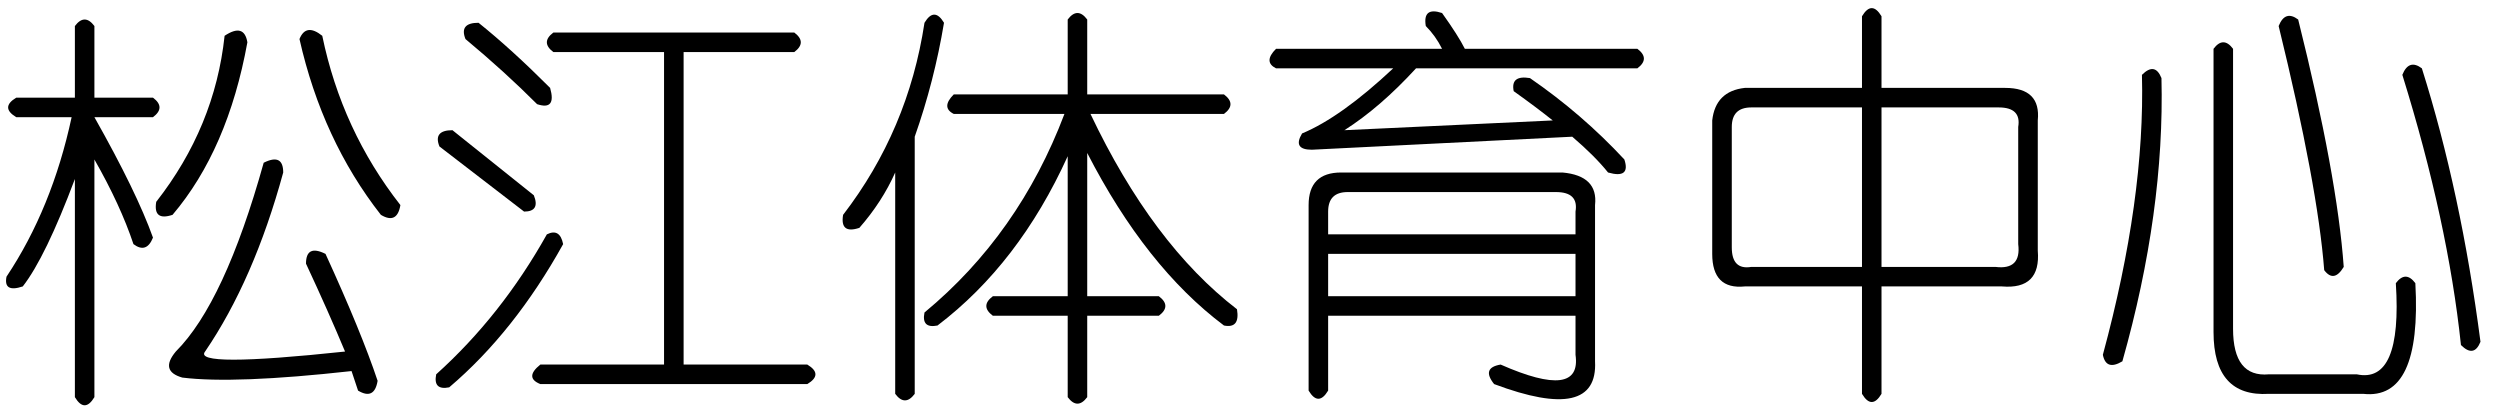 <?xml version='1.0' encoding='UTF-8'?>
<!-- This file was generated by dvisvgm 2.3.5 -->
<svg height='10.5pt' version='1.1' viewBox='-72 -72 63 10.5' width='63pt' xmlns='http://www.w3.org/2000/svg' xmlns:xlink='http://www.w3.org/1999/xlink'>
<defs>
<path d='M5.414 -8.203V-6.398H8.531Q9.434 -6.398 9.352 -5.578V-2.297Q9.434 -1.312 8.449 -1.395H5.414V1.312Q5.168 1.723 4.922 1.312V-1.395H1.969Q1.148 -1.312 1.148 -2.215V-5.578Q1.23 -6.316 1.969 -6.398H4.922V-8.203Q5.168 -8.613 5.414 -8.203ZM4.922 -5.906H2.133Q1.641 -5.906 1.641 -5.414V-2.379Q1.641 -1.805 2.133 -1.887H4.922V-5.906ZM8.367 -5.906H5.414V-1.887H8.285Q8.941 -1.805 8.859 -2.461V-5.414Q8.941 -5.906 8.367 -5.906Z' id='g0-860'/>
<path d='M2.297 -8.039Q2.543 -8.449 2.789 -8.039Q2.543 -6.562 2.051 -5.168V1.312Q1.805 1.641 1.559 1.312V-4.266Q1.23 -3.527 0.656 -2.871Q0.164 -2.707 0.246 -3.199Q1.887 -5.332 2.297 -8.039ZM5.906 -8.121Q6.152 -8.449 6.398 -8.121V-6.234H9.844Q10.172 -5.988 9.844 -5.742H6.48Q8.039 -2.461 10.172 -0.82Q10.254 -0.328 9.844 -0.41Q7.875 -1.887 6.398 -4.758V-1.148H8.203Q8.531 -0.902 8.203 -0.656H6.398V1.395Q6.152 1.723 5.906 1.395V-0.656H4.02Q3.691 -0.902 4.02 -1.148H5.906V-4.676Q4.676 -1.969 2.625 -0.41Q2.215 -0.328 2.297 -0.738Q4.676 -2.707 5.824 -5.742H3.035Q2.707 -5.906 3.035 -6.234H5.906V-8.121Z' id='g0-1154'/>
<path d='M5.414 -8.121Q6.398 -4.184 6.562 -1.887Q6.316 -1.477 6.07 -1.805Q5.906 -3.937 4.922 -7.957Q5.086 -8.367 5.414 -8.121ZM3.773 -7.383V-0.328Q3.773 0.902 4.676 0.82H6.891Q8.039 1.066 7.875 -1.477Q8.121 -1.805 8.367 -1.477Q8.531 1.477 7.055 1.312H4.676Q3.281 1.395 3.281 -0.246V-7.383Q3.527 -7.711 3.773 -7.383ZM1.969 -6.645Q2.051 -3.281 0.984 0.492Q0.574 0.738 0.492 0.328Q1.559 -3.609 1.477 -6.727Q1.805 -7.055 1.969 -6.645ZM8.531 -6.891Q9.516 -3.773 10.008 0Q9.844 0.41 9.516 0.082Q9.187 -3.035 8.039 -6.727Q8.203 -7.137 8.531 -6.891Z' id='g0-5362'/>
<path d='M8.121 -7.711Q8.613 -5.332 10.09 -3.445Q10.008 -2.953 9.598 -3.199Q8.121 -5.086 7.547 -7.629Q7.711 -8.039 8.121 -7.711ZM5.66 -7.711Q6.152 -8.039 6.234 -7.547Q5.742 -4.84 4.348 -3.199Q3.855 -3.035 3.937 -3.527Q5.414 -5.414 5.66 -7.711ZM6.645 -4.512Q7.137 -4.758 7.137 -4.266Q6.398 -1.559 5.168 0.246Q4.84 0.656 8.695 0.246Q8.285 -0.738 7.711 -1.969Q7.711 -2.461 8.203 -2.215Q9.105 -0.246 9.516 0.984Q9.434 1.477 9.023 1.23L8.859 0.738Q5.906 1.066 4.594 0.902Q4.02 0.738 4.43 0.246Q5.66 -0.984 6.645 -4.512ZM2.379 1.395Q2.133 1.805 1.887 1.395V-4.102Q1.148 -2.133 0.574 -1.395Q0.082 -1.23 0.164 -1.641Q1.312 -3.363 1.805 -5.66H0.41Q0 -5.906 0.41 -6.152H1.887V-7.957Q2.133 -8.285 2.379 -7.957V-6.152H3.855Q4.184 -5.906 3.855 -5.66H2.379Q3.445 -3.773 3.855 -2.625Q3.691 -2.215 3.363 -2.461Q3.035 -3.445 2.379 -4.594V1.395Z' id='g0-7341'/>
<path d='M1.559 -8.039Q2.379 -7.383 3.363 -6.398Q3.527 -5.824 3.035 -5.988Q2.215 -6.809 1.23 -7.629Q1.066 -8.039 1.559 -8.039ZM3.445 -7.793H9.516Q9.844 -7.547 9.516 -7.301H6.727V0.574H9.844Q10.254 0.82 9.844 1.066H3.117Q2.707 0.902 3.117 0.574H6.234V-7.301H3.445Q3.117 -7.547 3.445 -7.793ZM0.902 -5.332Q2.133 -4.348 2.953 -3.691Q3.117 -3.281 2.707 -3.281Q1.641 -4.102 0.574 -4.922Q0.41 -5.332 0.902 -5.332ZM3.281 -2.707Q3.609 -2.871 3.691 -2.461Q2.461 -0.246 0.82 1.148Q0.41 1.23 0.492 0.82Q2.133 -0.656 3.281 -2.707Z' id='g0-8590'/>
<path d='M4.43 -7.957Q4.348 -8.449 4.84 -8.285Q5.25 -7.711 5.414 -7.383H9.762Q10.09 -7.137 9.762 -6.891H4.184Q3.281 -5.906 2.379 -5.332L7.629 -5.578Q7.219 -5.906 6.645 -6.316Q6.562 -6.727 7.055 -6.645Q8.367 -5.742 9.434 -4.594Q9.598 -4.102 9.023 -4.266Q8.695 -4.676 8.121 -5.168L1.559 -4.84Q1.066 -4.84 1.312 -5.25Q2.297 -5.66 3.609 -6.891H0.656Q0.328 -7.055 0.656 -7.383H4.84Q4.676 -7.711 4.43 -7.957ZM2.297 -4.266H7.875Q8.777 -4.184 8.695 -3.445V0.492Q8.777 2.051 6.152 1.066Q5.824 0.656 6.316 0.574Q8.367 1.477 8.203 0.328V-0.656H1.969V1.23Q1.723 1.641 1.477 1.23V-3.445Q1.477 -4.266 2.297 -4.266ZM7.711 -3.773H2.461Q1.969 -3.773 1.969 -3.281V-2.707H8.203V-3.281Q8.285 -3.773 7.711 -3.773ZM8.203 -2.215H1.969V-1.148H8.203V-2.215Z' id='g0-13793'/>
</defs>
<g id='page1'>
<use x='-72' xlink:href='#g0-7341' y='-63.387'/>
<use x='-61.5' xlink:href='#g0-8590' y='-63.387'/>
<use x='-51' xlink:href='#g0-1154' y='-63.387'/>
<use x='-40.5' xlink:href='#g0-13793' y='-63.387'/>
<use x='-30' xlink:href='#g0-860' y='-63.387'/>
<use x='-19.5' xlink:href='#g0-5362' y='-63.387'/>
</g>
</svg>